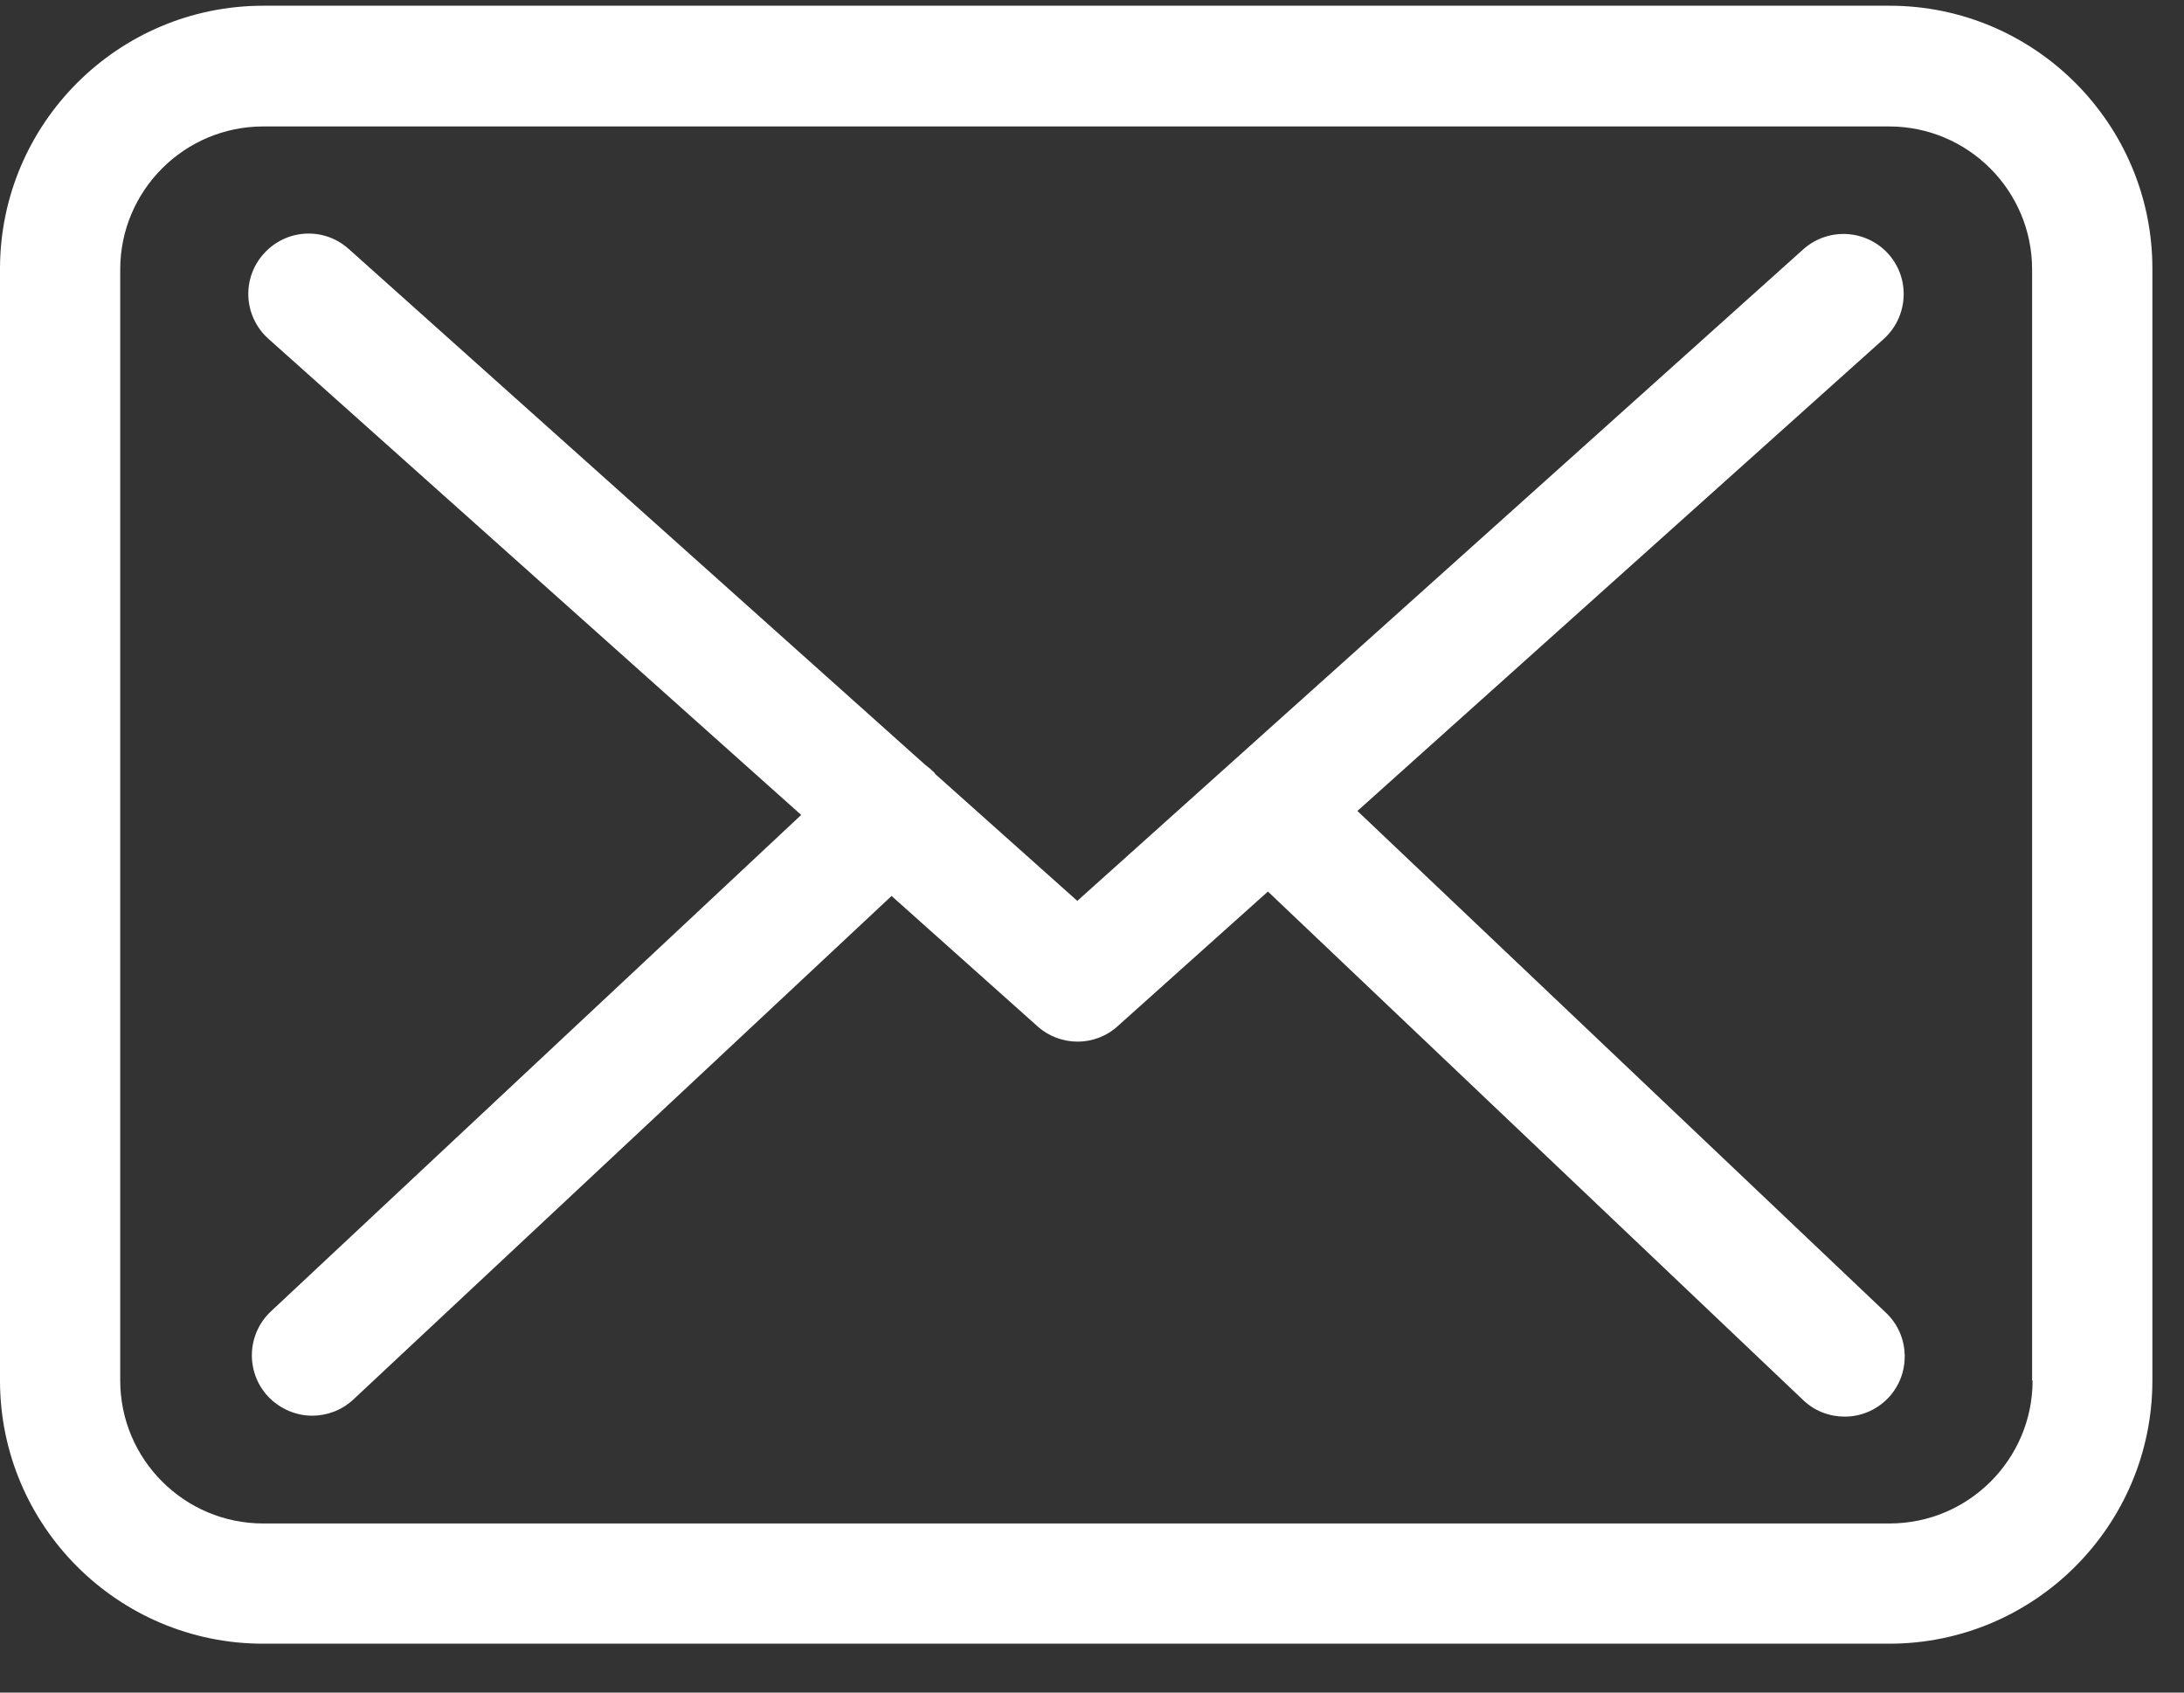 <svg width="40" height="31" viewBox="0 0 40 31" fill="none" xmlns="http://www.w3.org/2000/svg">
<rect x="0" y="0" width="40" height="31" fill="#333333" stroke="none"/>
<path d="M34.608 0.105H4.82C2.161 0.105 -6.10352e-05 2.267 -6.10352e-05 4.926V25.285C-6.10352e-05 27.944 2.161 30.105 4.82 30.105H34.6C37.259 30.105 39.421 27.944 39.421 25.285V4.934C39.429 2.275 37.267 0.105 34.608 0.105ZM37.227 25.285C37.227 26.729 36.052 27.903 34.608 27.903H4.82C3.377 27.903 2.202 26.729 2.202 25.285V4.934C2.202 3.49 3.377 2.316 4.82 2.316H34.6C36.044 2.316 37.218 3.49 37.218 4.934V25.285H37.227Z" fill="white"/>
<path d="M24.861 14.853L34.502 6.207C34.951 5.799 34.992 5.105 34.584 4.649C34.176 4.2 33.483 4.159 33.026 4.567L19.731 16.5L17.137 14.184C17.129 14.176 17.121 14.168 17.121 14.159C17.064 14.102 17.006 14.053 16.941 14.004L6.386 4.559C5.93 4.151 5.236 4.192 4.829 4.649C4.421 5.105 4.462 5.799 4.918 6.207L14.674 14.926L4.959 24.021C4.519 24.437 4.494 25.13 4.91 25.578C5.13 25.807 5.424 25.929 5.718 25.929C5.987 25.929 6.256 25.831 6.468 25.636L16.329 16.41L19.005 18.8C19.217 18.988 19.478 19.078 19.739 19.078C20 19.078 20.269 18.98 20.473 18.792L23.222 16.329L33.026 25.644C33.238 25.848 33.515 25.946 33.785 25.946C34.078 25.946 34.364 25.831 34.584 25.603C35 25.163 34.983 24.461 34.543 24.045L24.861 14.853Z" fill="white"/>
</svg>
